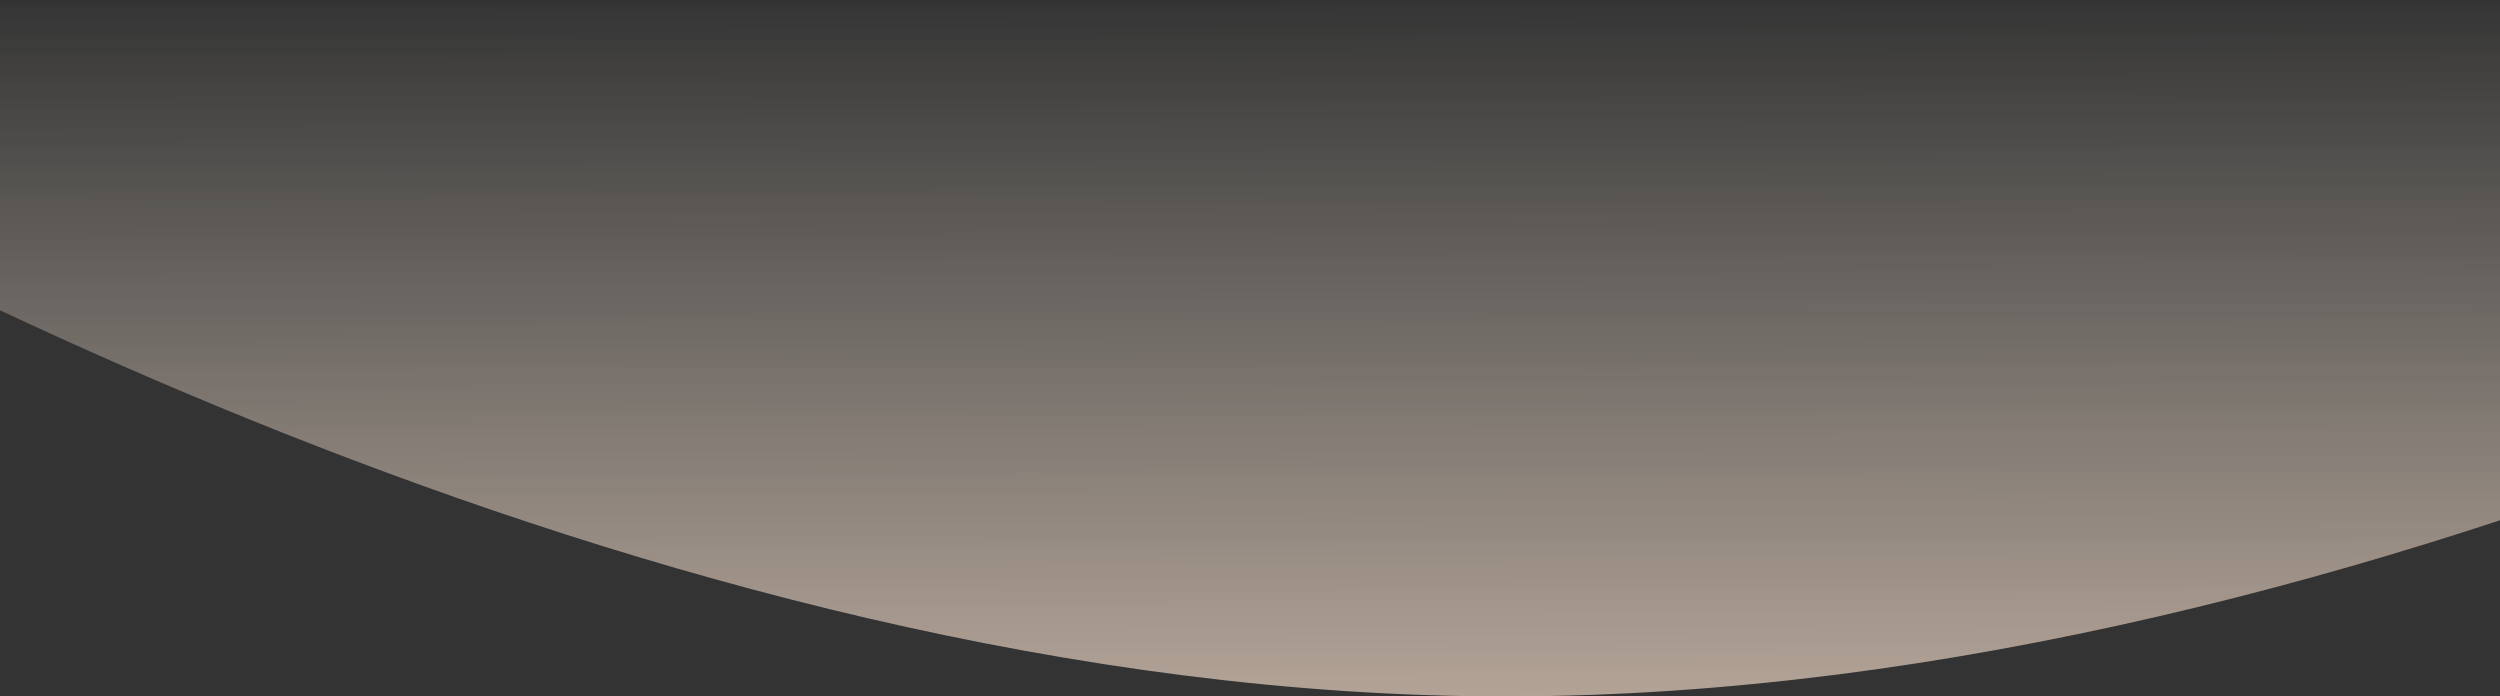 <svg width="1400" height="390" viewBox="0 0 1400 390" fill="none" xmlns="http://www.w3.org/2000/svg">
<rect x="0" y="0" width="1400" height="390" fill="#333333" stroke="none"/>
<path fill-rule="evenodd" clip-rule="evenodd" d="M844.343 389.999C359.738 390.592 -126.12 117.037 -268.409 30.006C-281.049 22.275 -275.495 3.716 -260.678 3.698L1963.89 0.973C1978.75 0.955 1984.32 19.574 1971.62 27.29C1827.79 114.702 1336.69 389.396 844.343 389.999Z" fill="url(#paint0_linear)"/>
<defs>
<linearGradient id="paint0_linear" x1="1971.9" y1="388.689" x2="1971.44" y2="-0.328" gradientUnits="userSpaceOnUse">
<stop stop-color="#FFE5D2" stop-opacity="0.629"/>
<stop offset="1" stop-color="#FFF4E5" stop-opacity="0.01"/>
</linearGradient>
</defs>
</svg>
